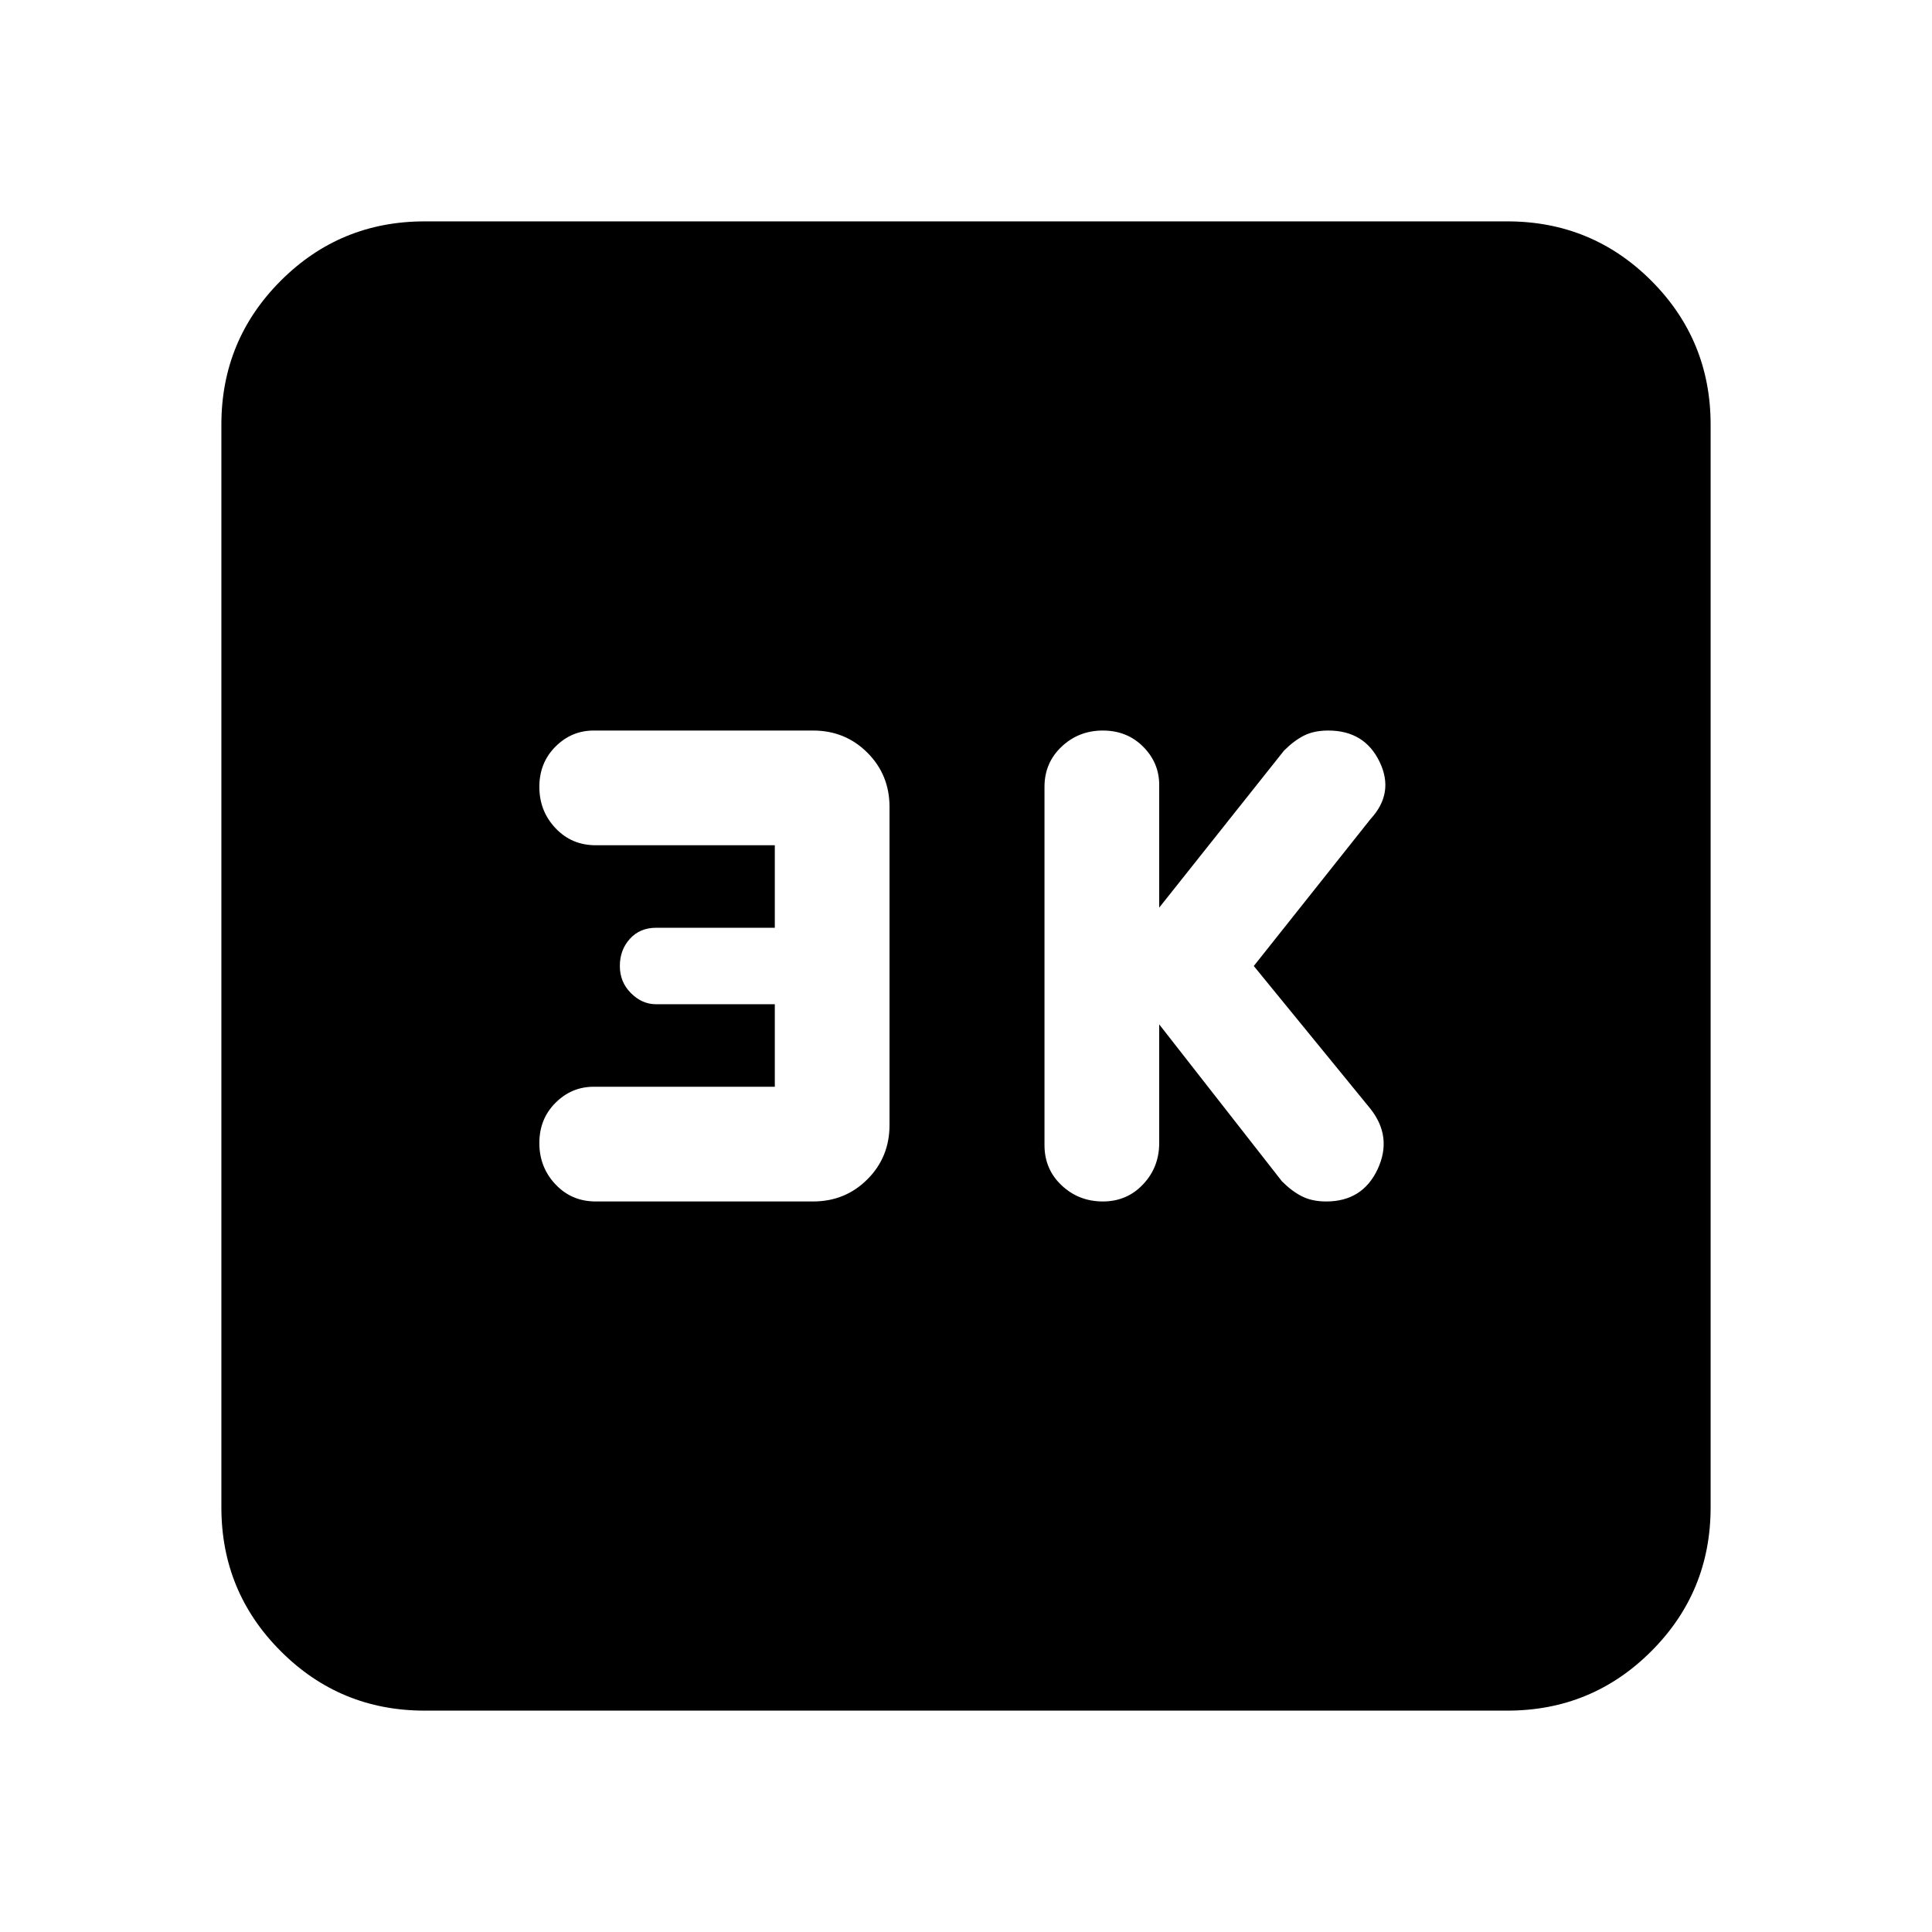 <svg xmlns="http://www.w3.org/2000/svg" height="24" width="24"><path d="M13.7 14.925q.3 0 .5-.213.2-.212.2-.512v-1.475l1.525 1.95q.125.125.25.187.125.063.3.063.45 0 .638-.4.187-.4-.088-.75L15.575 12l1.45-1.825q.3-.325.112-.713-.187-.387-.637-.387-.175 0-.3.062-.125.063-.25.188l-1.55 1.95V9.75q0-.275-.2-.475-.2-.2-.5-.2t-.512.2q-.213.2-.213.5v4.45q0 .3.213.5.212.2.512.2Zm-6.3 0h2.7q.4 0 .675-.275t.275-.675v-3.95q0-.4-.275-.675t-.675-.275H7.375q-.275 0-.475.2-.2.2-.2.5t.2.512q.2.213.5.213h2.225v1.025H8.15q-.2 0-.325.137Q7.7 11.8 7.7 12t.138.337q.137.138.312.138h1.475V13.5h-2.25q-.275 0-.475.2-.2.2-.2.5t.2.512q.2.213.5.213ZM5.275 21.25q-1.05 0-1.787-.738-.738-.737-.738-1.787V5.275q0-1.05.738-1.788.737-.737 1.787-.737h13.45q1.05 0 1.788.737.737.738.737 1.788v13.45q0 1.05-.737 1.787-.738.738-1.788.738Z"/></svg>